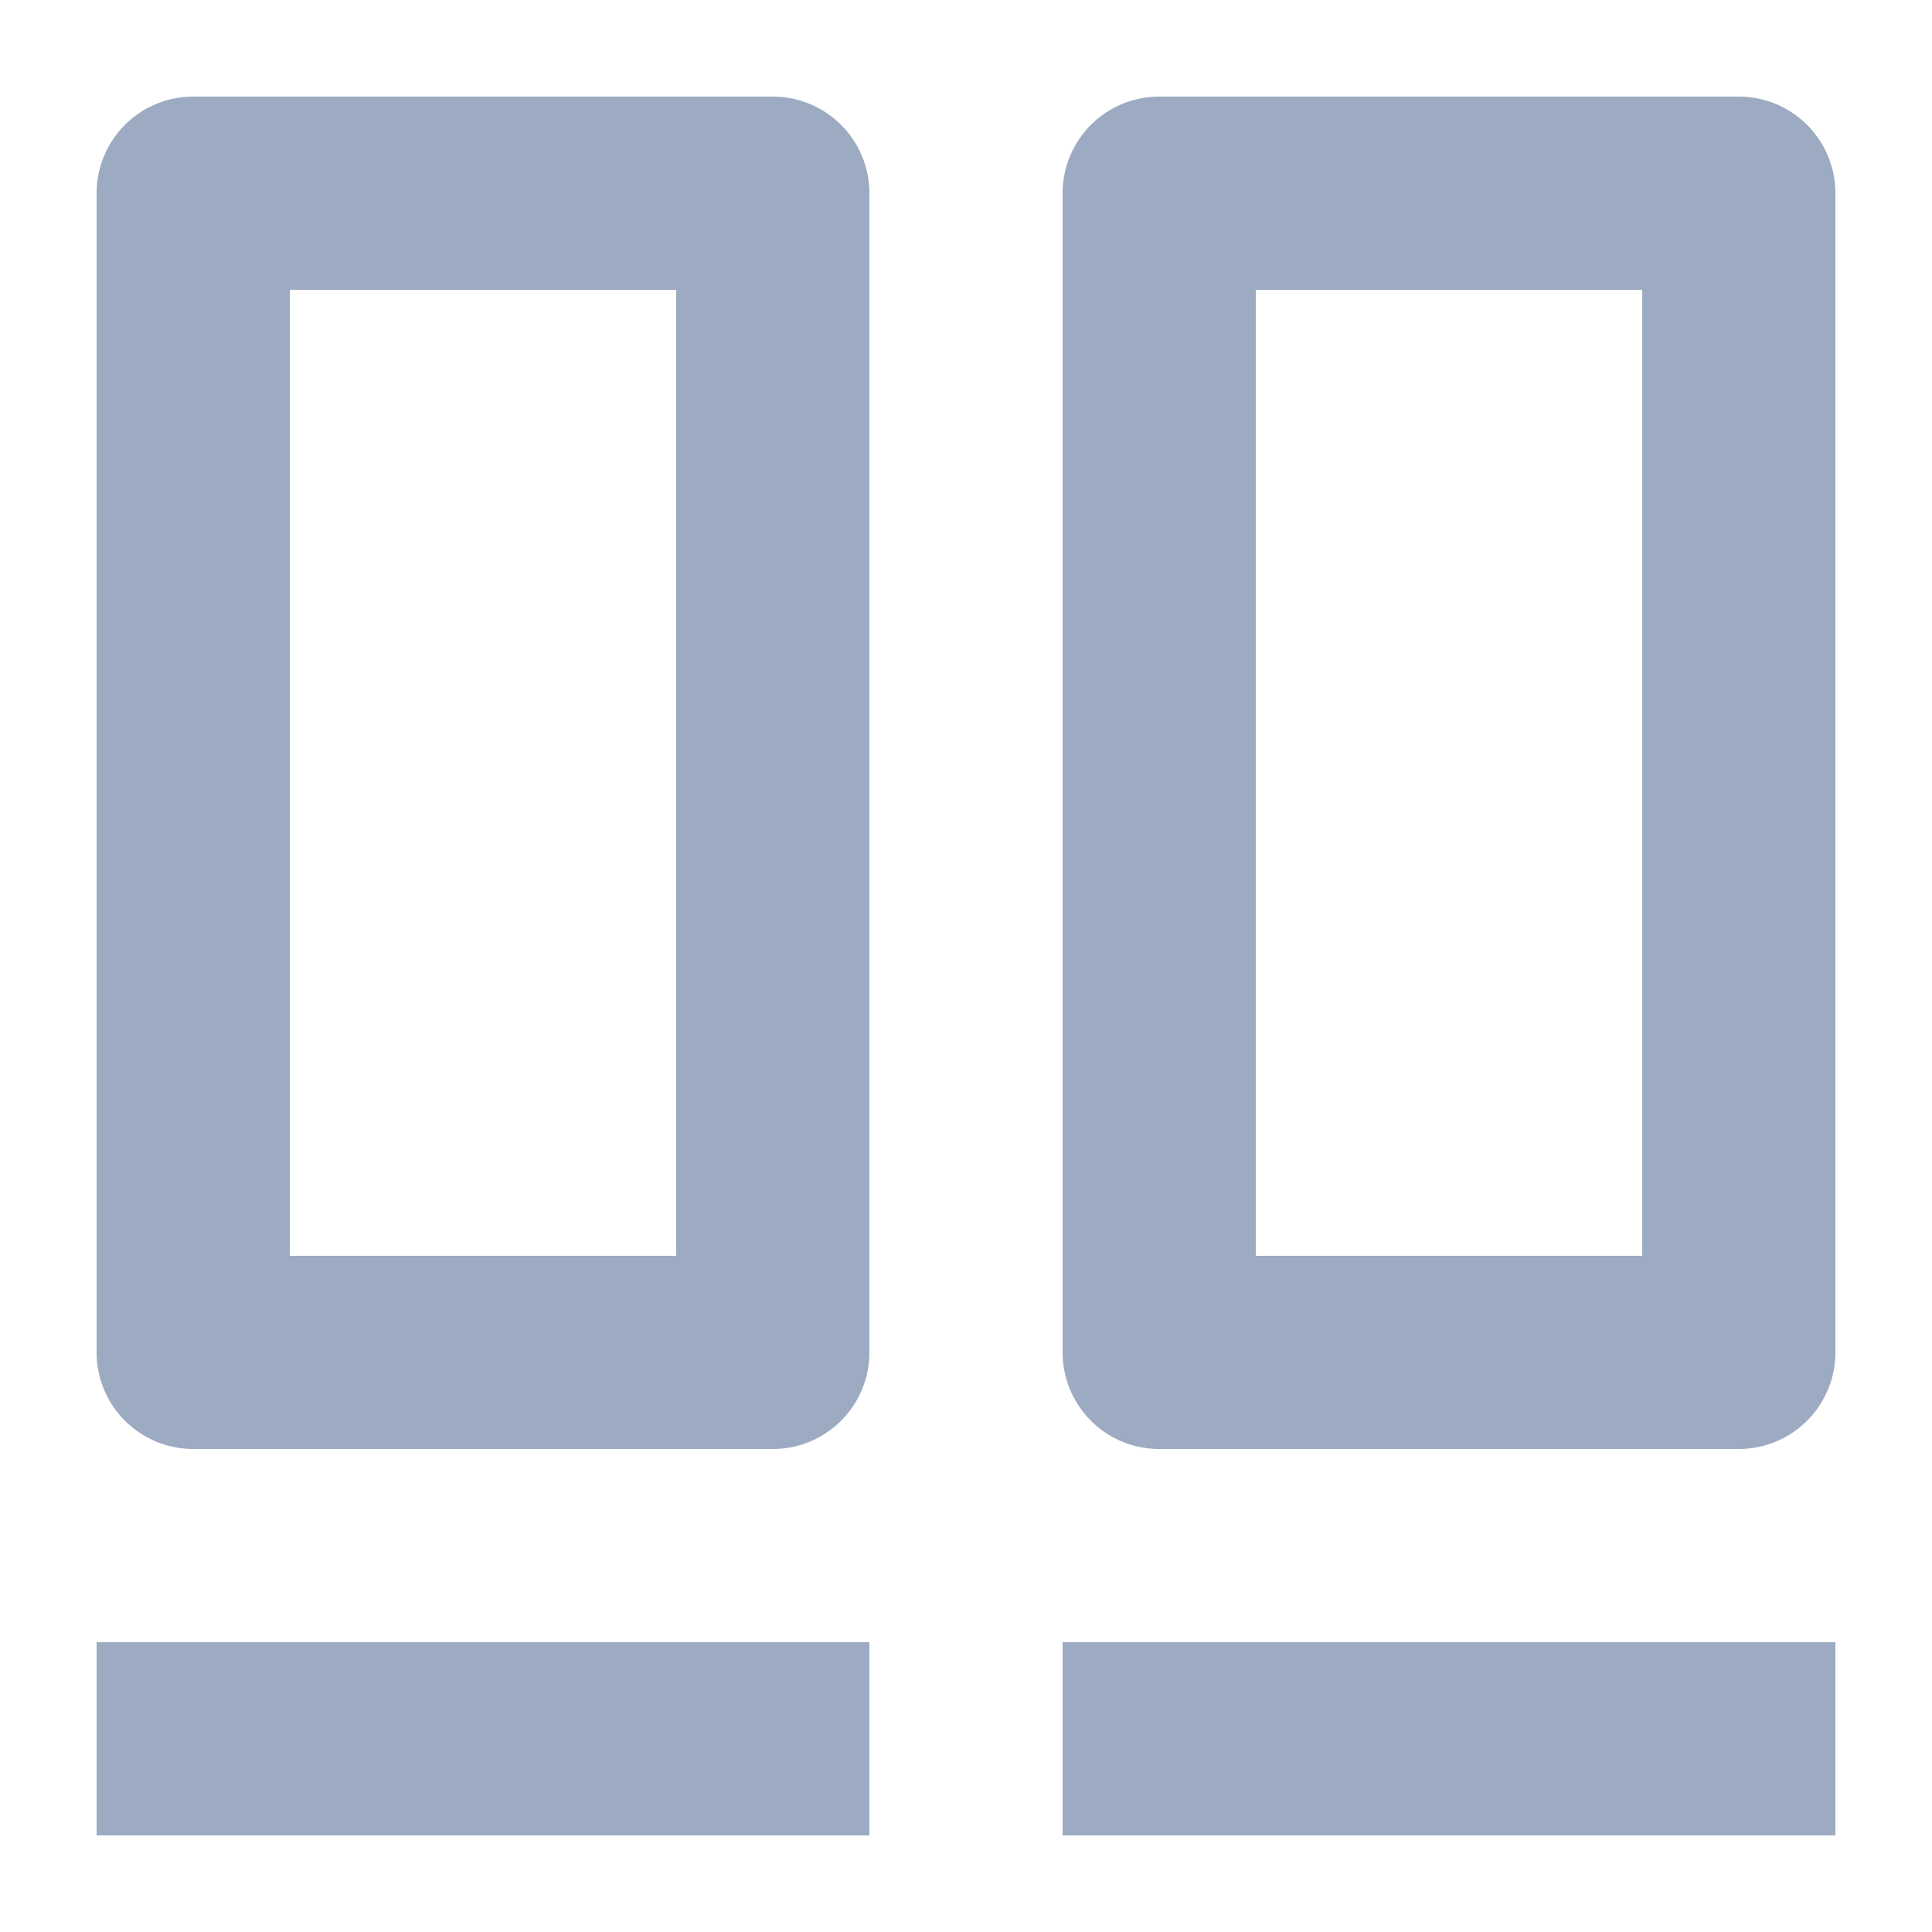 <svg xmlns="http://www.w3.org/2000/svg" width="20" height="20" viewBox="0 0 20 20">
<defs>
    <style>
      .cls-1 {
        fill: #9dabc2;
        fill-rule: evenodd;
      }
    </style>
  </defs>
  <path id="Rectangle_18" data-name="Rectangle 18" class="cls-1" d="M11,19V17h8v2H11Zm7-4H12a1,1,0,0,1-1-1V2a1,1,0,0,1,1-1h6a1,1,0,0,1,1,1V14A1,1,0,0,1,18,15ZM17,3H13V13h4V3ZM1,17H9v2H1V17Zm7-2H2a1,1,0,0,1-1-1V2A1,1,0,0,1,2,1H8A1,1,0,0,1,9,2V14A1,1,0,0,1,8,15ZM7,3H3V13H7V3Z"/>
</svg>
